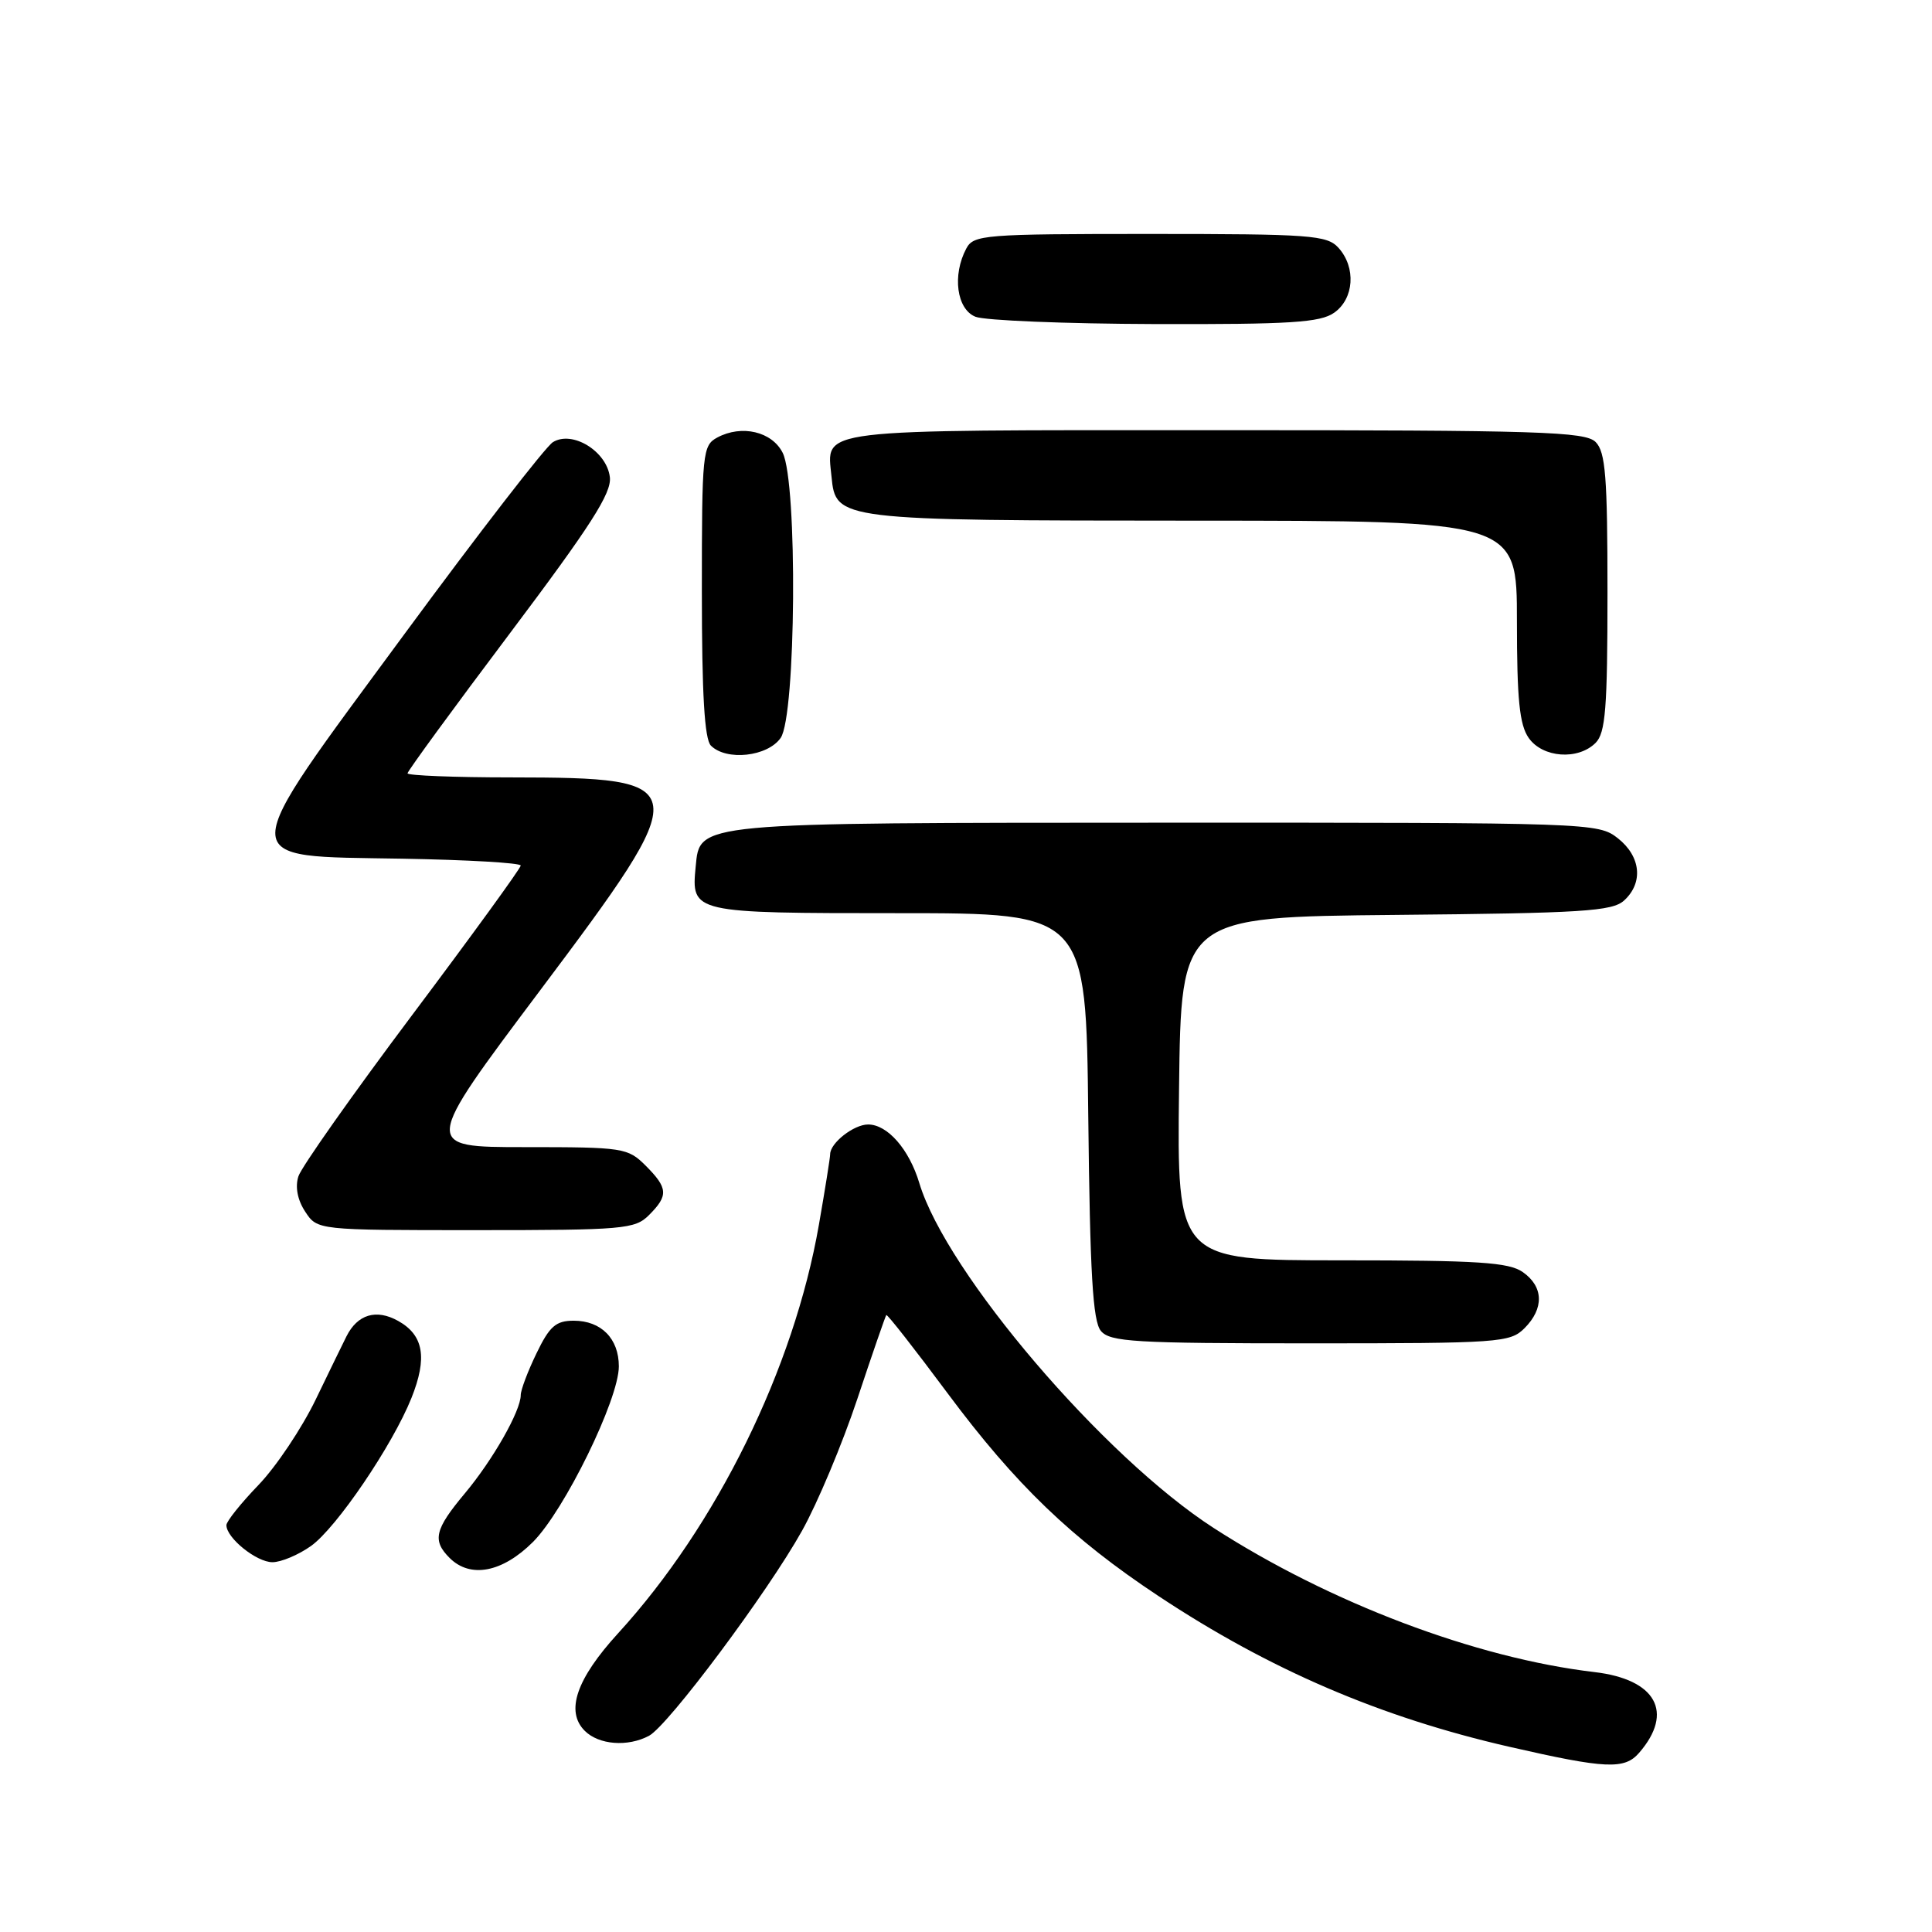 <?xml version="1.0" encoding="UTF-8" standalone="no"?>
<!DOCTYPE svg PUBLIC "-//W3C//DTD SVG 1.1//EN" "http://www.w3.org/Graphics/SVG/1.1/DTD/svg11.dtd" >
<svg xmlns="http://www.w3.org/2000/svg" xmlns:xlink="http://www.w3.org/1999/xlink" version="1.1" viewBox="0 0 256 256">
 <g >
 <path fill="currentColor"
d=" M 217.20 232.25 C 221.85 226.88 219.43 222.52 211.28 221.56 C 195.55 219.71 176.21 212.39 160.84 202.48 C 146.23 193.06 125.40 168.66 121.82 156.78 C 120.47 152.28 117.60 149.00 115.03 149.00 C 113.13 149.00 110.00 151.45 110.00 152.94 C 110.00 153.38 109.33 157.58 108.51 162.28 C 105.19 181.34 94.98 202.11 81.91 216.41 C 76.37 222.47 74.90 226.76 77.48 229.34 C 79.35 231.21 83.19 231.50 86.00 230.00 C 88.55 228.63 101.71 211.01 106.27 202.84 C 108.32 199.18 111.62 191.31 113.61 185.34 C 115.59 179.38 117.32 174.39 117.44 174.25 C 117.57 174.11 121.23 178.79 125.58 184.64 C 134.57 196.72 141.97 203.84 153.50 211.48 C 168.23 221.24 182.92 227.55 200.00 231.46 C 212.80 234.39 215.26 234.50 217.20 232.25 Z  M 70.62 204.32 C 74.80 200.13 82.00 185.42 82.00 181.05 C 82.00 177.37 79.66 175.00 76.02 175.00 C 73.66 175.00 72.82 175.73 71.09 179.32 C 69.94 181.69 69.00 184.18 69.00 184.86 C 69.00 186.95 65.31 193.45 61.57 197.91 C 57.60 202.66 57.26 204.12 59.57 206.43 C 62.32 209.18 66.57 208.36 70.62 204.32 Z  M 41.21 204.85 C 44.59 202.44 52.01 191.51 54.52 185.24 C 56.65 179.91 56.14 176.92 52.76 175.03 C 49.86 173.41 47.38 174.15 45.91 177.07 C 45.51 177.86 43.68 181.62 41.84 185.43 C 40.00 189.24 36.59 194.34 34.25 196.77 C 31.91 199.20 30.00 201.59 30.00 202.09 C 30.00 203.79 33.99 207.00 36.10 207.00 C 37.25 207.00 39.55 206.03 41.21 204.85 Z  M 202.00 176.00 C 204.62 173.38 204.54 170.49 201.78 168.56 C 199.93 167.26 195.87 167.00 177.76 167.00 C 155.96 167.00 155.96 167.00 156.23 144.25 C 156.50 121.50 156.50 121.50 184.94 121.23 C 209.64 121.00 213.62 120.75 215.19 119.33 C 217.78 116.98 217.43 113.48 214.37 111.07 C 211.77 109.03 210.89 109.00 154.62 109.01 C 91.80 109.03 92.75 108.94 92.18 114.84 C 91.59 120.98 91.68 121.00 119.08 121.00 C 143.91 121.00 143.91 121.00 144.20 147.85 C 144.43 168.79 144.80 175.06 145.87 176.35 C 147.08 177.81 150.32 178.00 173.62 178.00 C 198.67 178.00 200.10 177.90 202.00 176.00 Z  M 86.00 161.00 C 88.59 158.41 88.52 157.43 85.55 154.45 C 83.18 152.09 82.59 152.00 69.53 152.00 C 55.98 152.00 55.98 152.00 71.53 131.28 C 92.23 103.71 92.14 103.04 67.75 103.01 C 60.19 103.01 54.00 102.76 54.00 102.47 C 54.00 102.18 60.10 93.83 67.56 83.92 C 78.29 69.65 81.06 65.34 80.81 63.23 C 80.41 59.80 75.84 56.99 73.26 58.59 C 72.29 59.19 63.45 70.62 53.61 83.99 C 30.82 114.97 30.83 113.38 53.27 113.78 C 61.92 113.93 69.00 114.34 69.00 114.69 C 69.00 115.04 62.53 123.95 54.62 134.49 C 46.72 145.02 39.93 154.65 39.54 155.87 C 39.09 157.28 39.42 159.00 40.44 160.55 C 42.05 163.00 42.05 163.00 63.02 163.00 C 82.67 163.00 84.13 162.87 86.00 161.00 Z  M 103.44 97.78 C 105.48 94.87 105.70 63.95 103.71 60.00 C 102.29 57.18 98.28 56.24 95.05 57.97 C 93.09 59.02 93.00 59.94 93.00 78.34 C 93.00 91.99 93.35 97.95 94.20 98.80 C 96.26 100.86 101.71 100.26 103.44 97.78 Z  M 211.43 98.43 C 212.74 97.11 213.00 93.85 213.00 78.50 C 213.00 63.15 212.74 59.89 211.43 58.57 C 210.04 57.19 204.09 57.00 161.05 57.00 C 107.34 57.00 109.56 56.73 110.18 63.16 C 110.74 68.94 111.01 68.97 158.25 68.99 C 201.00 69.00 201.00 69.00 201.00 82.28 C 201.00 92.68 201.34 96.04 202.56 97.78 C 204.41 100.42 209.10 100.76 211.43 98.43 Z  M 176.78 41.44 C 179.43 39.58 179.71 35.44 177.35 32.83 C 175.83 31.16 173.69 31.00 152.38 31.00 C 130.36 31.00 129.01 31.11 128.04 32.93 C 126.16 36.45 126.76 40.97 129.25 41.97 C 130.49 42.47 141.19 42.90 153.03 42.94 C 170.97 42.99 174.93 42.74 176.78 41.44 Z "/>
</g>
</svg>